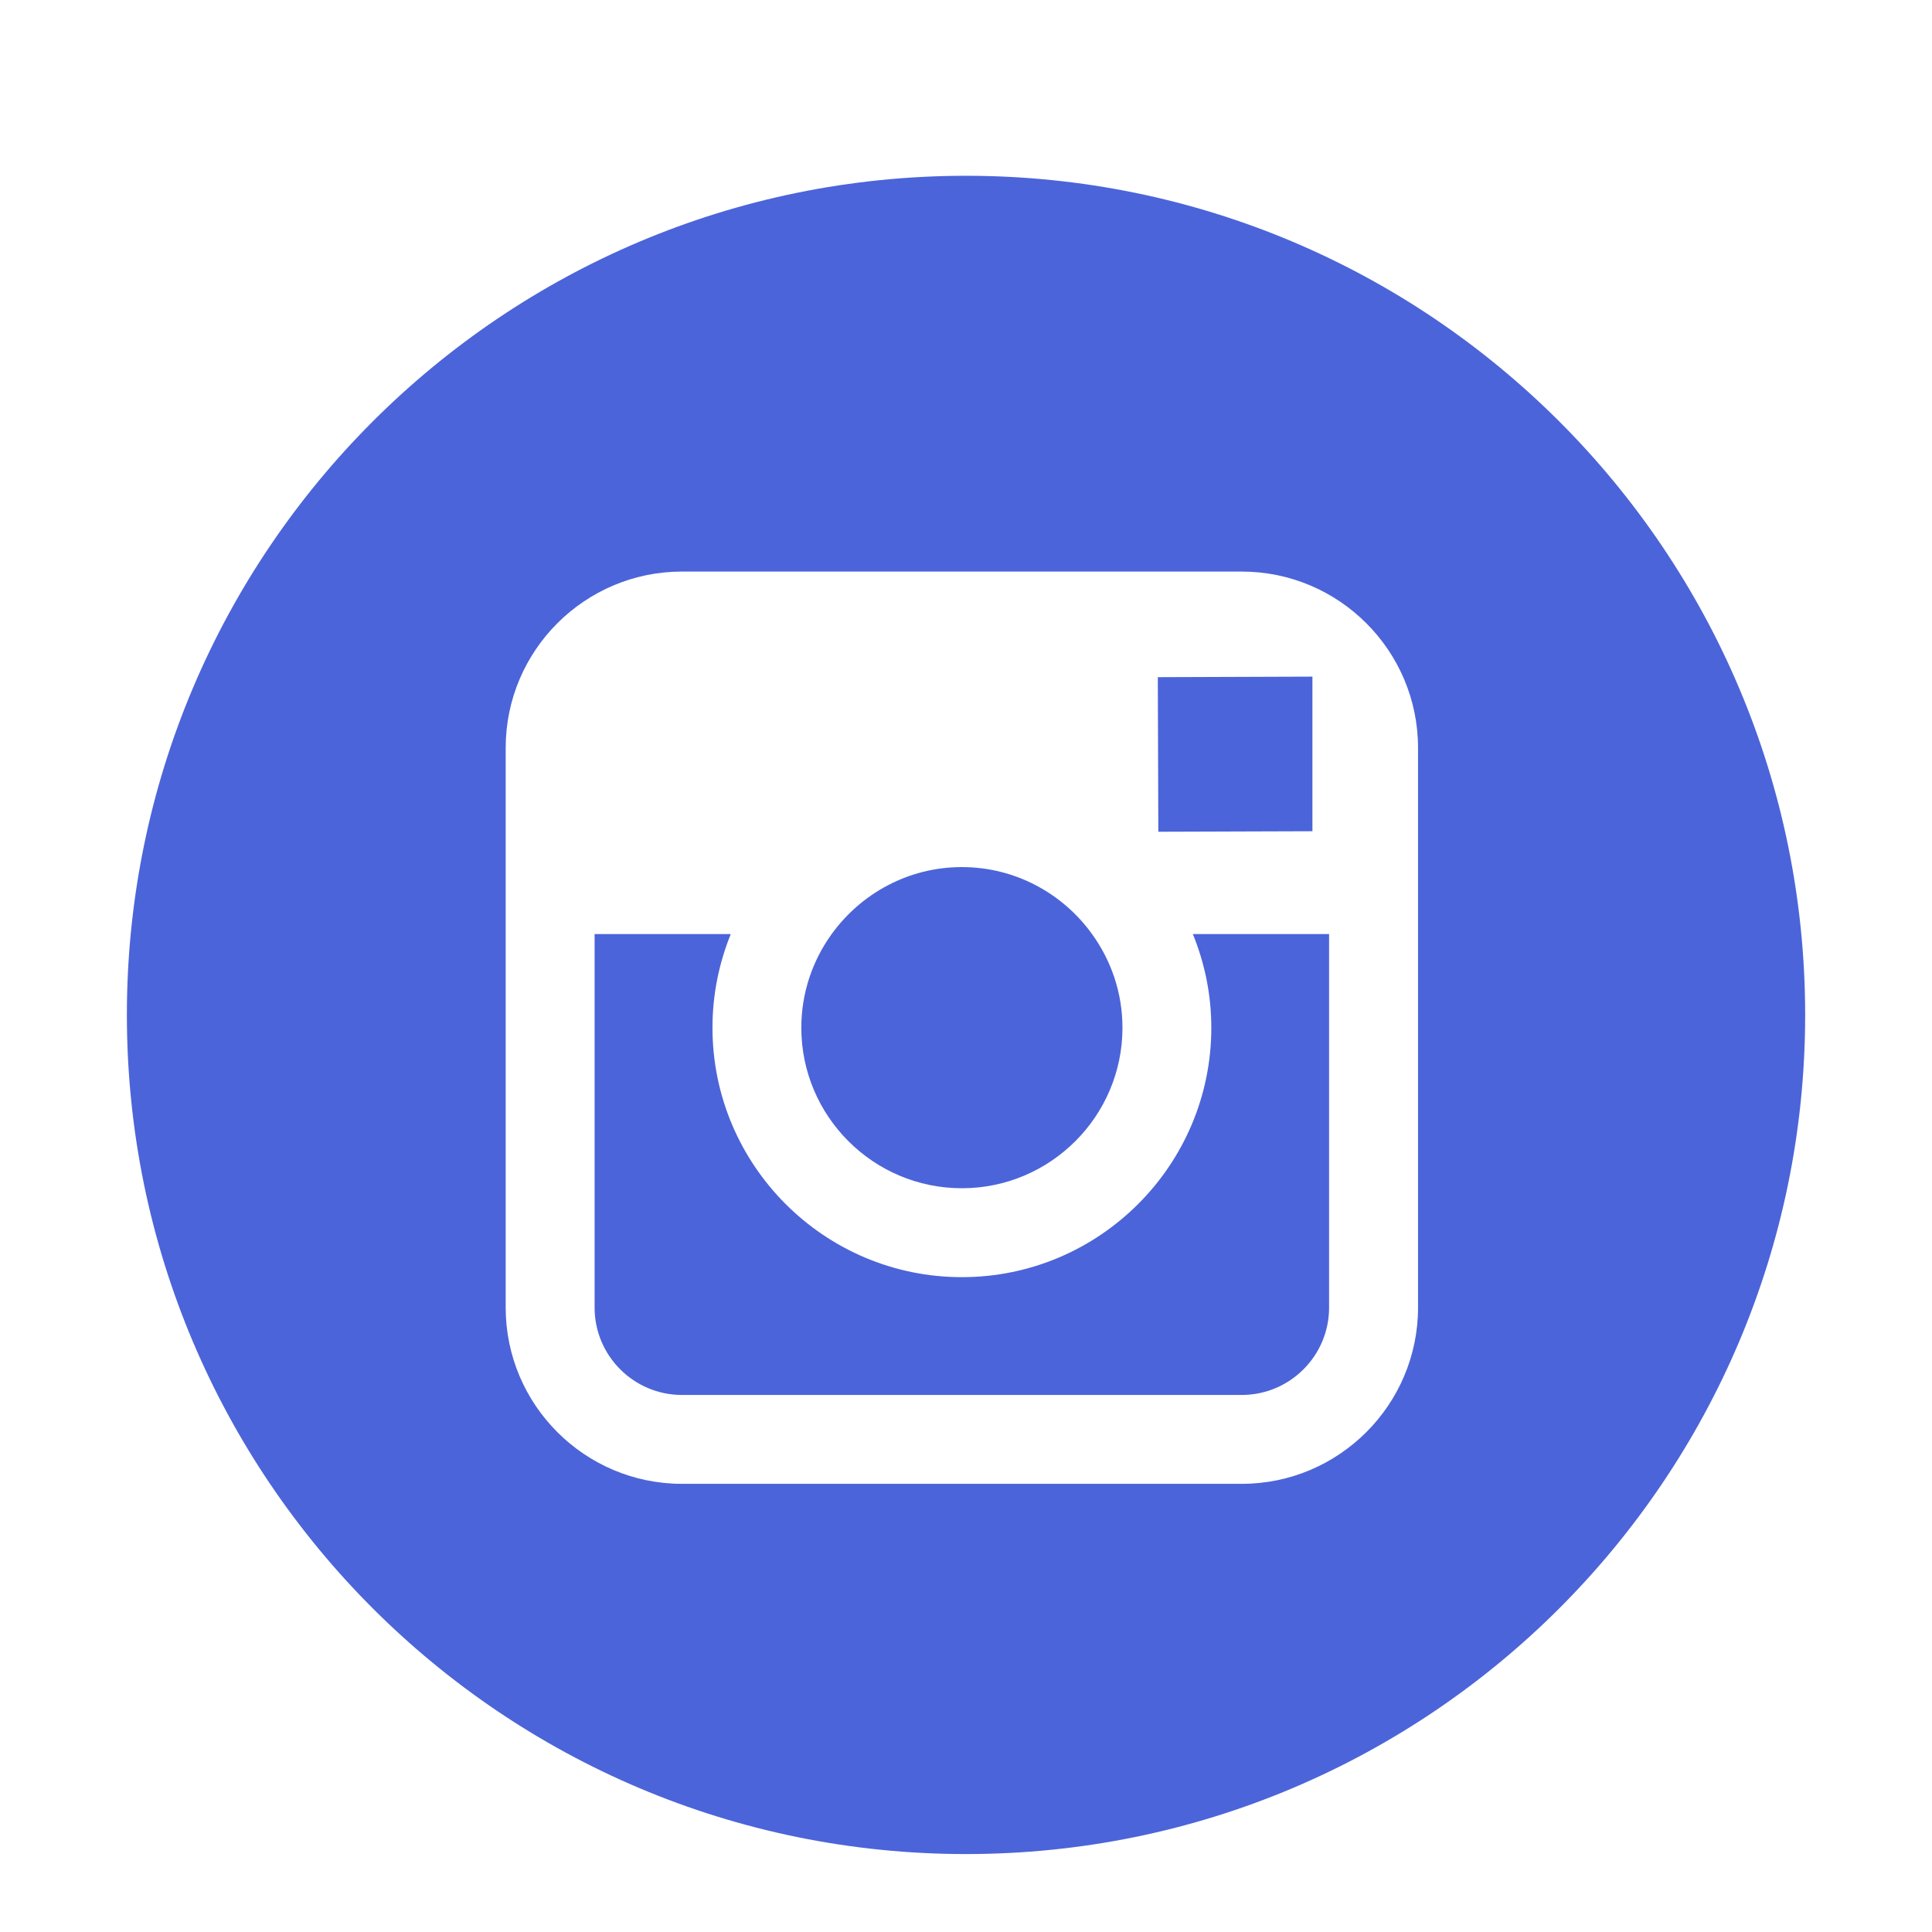 <?xml version="1.0" ?><!DOCTYPE svg  PUBLIC '-//W3C//DTD SVG 1.1//EN'  'http://www.w3.org/Graphics/SVG/1.1/DTD/svg11.dtd'><svg style='fill:#4c64d9' enable-background="new 0 0 56.693 56.693" id="Layer_1" version="1.1" viewBox="0 0 56.693 56.693" xml:space="preserve" xmlns="http://www.w3.org/2000/svg" xmlns:xlink="http://www.w3.org/1999/xlink"><g><polygon points="38.512,24.392 38.512,20.445 38.512,19.855 37.922,19.857 33.975,19.871 33.99,24.407  "/><path d="M28.225,34.868c2.598,0,4.713-2.113,4.713-4.711c0-1.025-0.334-1.975-0.893-2.748c-0.855-1.186-2.248-1.965-3.82-1.965   s-2.963,0.779-3.82,1.965c-0.559,0.773-0.891,1.723-0.891,2.748C23.514,32.755,25.627,34.868,28.225,34.868z"/><path d="M28.348,5.158c-13.6,0-24.625,11.023-24.625,24.623c0,13.6,11.025,24.625,24.625,24.625   c13.598,0,24.623-11.025,24.623-24.625C52.971,16.181,41.945,5.158,28.348,5.158z M41.611,27.409V38.37   c0,2.852-2.322,5.172-5.174,5.172H20.012c-2.853,0-5.173-2.32-5.173-5.172V27.409v-5.464c0-2.853,2.32-5.173,5.173-5.173h16.425   c2.852,0,5.174,2.32,5.174,5.173V27.409z"/><path d="M35.545,30.157c0,4.035-3.283,7.32-7.32,7.32s-7.318-3.285-7.318-7.32c0-0.973,0.193-1.898,0.537-2.748h-3.996V38.37   c0,1.414,1.15,2.564,2.564,2.564h16.425c1.414,0,2.564-1.15,2.564-2.564V27.409h-3.998C35.35,28.259,35.545,29.185,35.545,30.157z"/></g></svg>